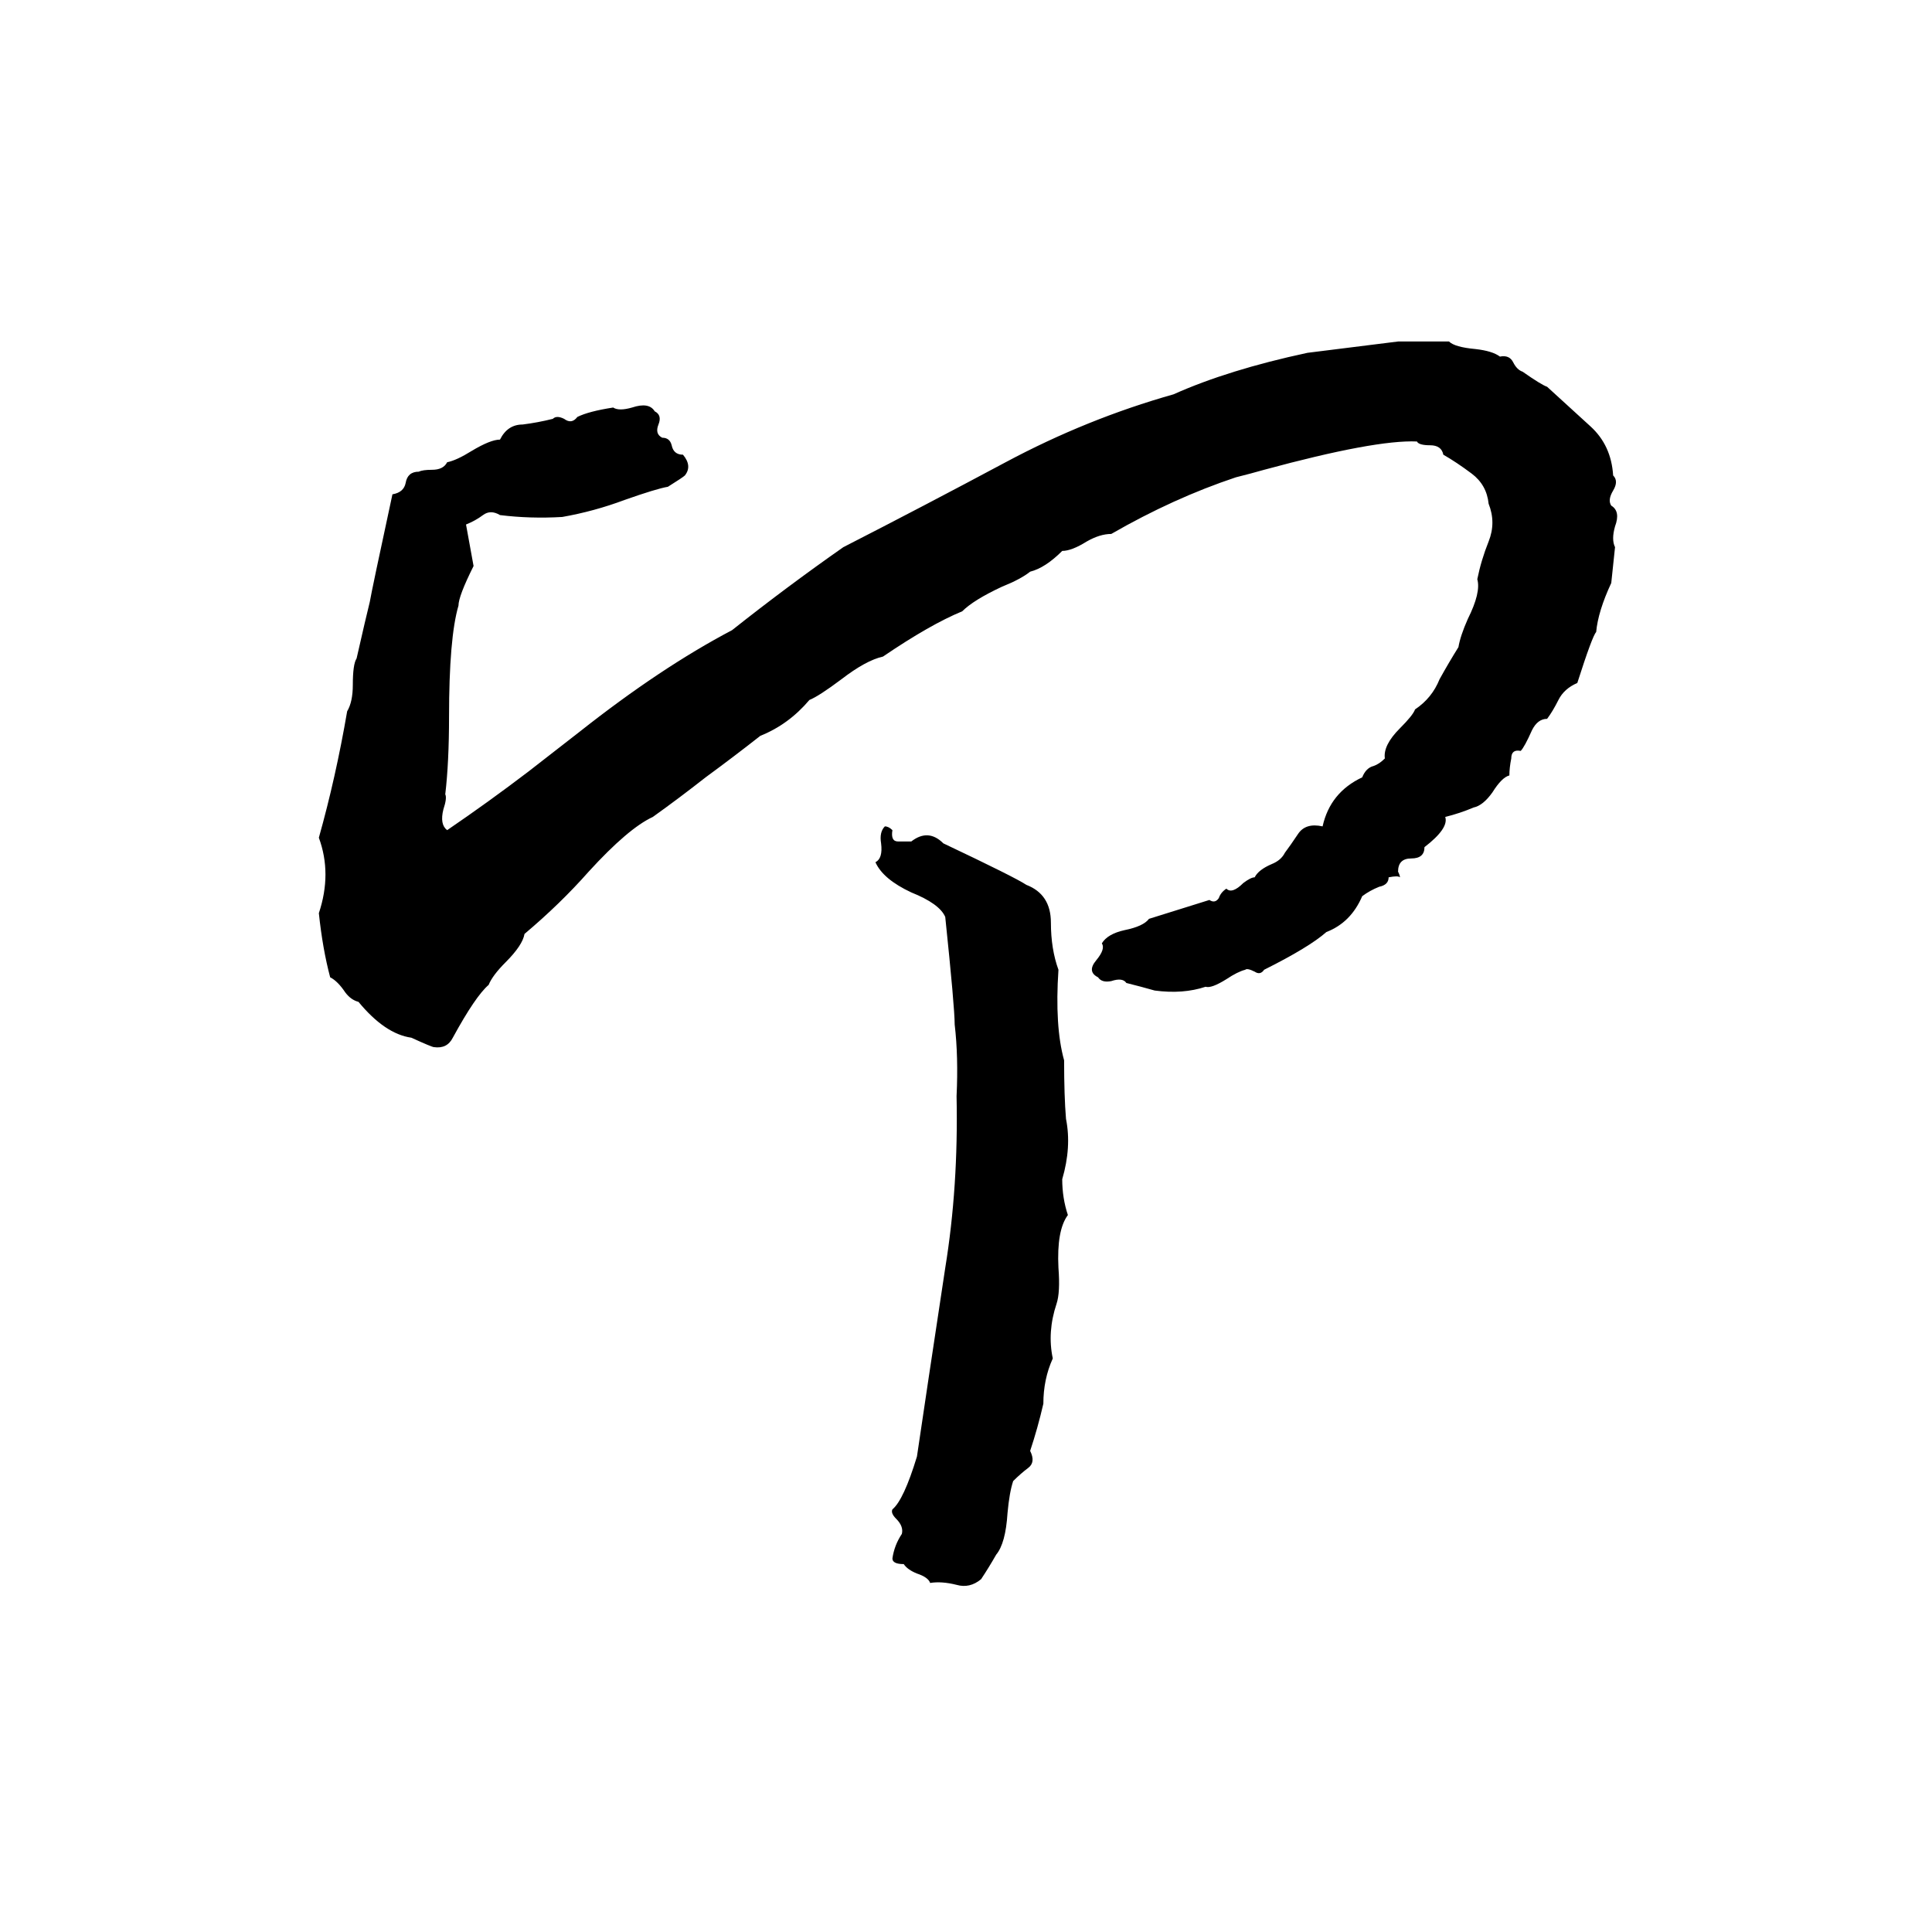 <svg xmlns="http://www.w3.org/2000/svg" viewBox="0 -800 1024 1024">
	<path fill="#000000" d="M741 -619Q755 -619 768 -619Q771 -616 782 -615Q791 -614 795 -611Q800 -612 802 -608Q804 -604 807 -603Q817 -596 820 -595Q831 -585 843 -574Q854 -564 855 -548Q858 -545 855 -540Q852 -535 854 -532Q859 -529 856 -521Q854 -514 856 -510Q855 -500 854 -491Q847 -476 846 -465Q844 -463 836 -438Q829 -435 826 -429Q823 -423 820 -419Q815 -419 812 -413Q808 -404 806 -402Q801 -403 801 -398Q800 -393 800 -389Q796 -388 791 -380Q786 -373 781 -372Q774 -369 766 -367Q768 -361 755 -351Q755 -345 748 -345Q741 -345 741 -338Q742 -336 742 -335Q741 -336 736 -335Q736 -331 731 -330Q726 -328 722 -325Q716 -311 703 -306Q694 -298 670 -286Q668 -283 665 -285Q661 -287 660 -286Q656 -285 650 -281Q642 -276 639 -277Q627 -273 612 -275Q605 -277 597 -279Q595 -282 589 -280Q584 -279 582 -282Q576 -285 581 -291Q586 -297 584 -300Q587 -305 596 -307Q606 -309 609 -313Q625 -318 641 -323Q644 -321 646 -324Q647 -327 650 -329Q653 -326 659 -332Q663 -335 665 -335Q667 -339 674 -342Q679 -344 681 -348Q684 -352 688 -358Q692 -364 701 -362Q705 -380 722 -388Q724 -393 728 -394Q731 -395 734 -398Q733 -405 742 -414Q749 -421 750 -424Q759 -430 763 -440Q768 -449 773 -457Q774 -463 778 -472Q785 -486 783 -493Q785 -503 789 -513Q793 -523 789 -533Q788 -543 780 -549Q772 -555 765 -559Q764 -564 758 -564Q752 -564 751 -566Q729 -567 670 -551Q663 -549 655 -547Q622 -536 589 -517Q583 -517 576 -513Q568 -508 563 -508Q554 -499 546 -497Q541 -493 531 -489Q516 -482 510 -476Q493 -469 468 -452Q459 -450 446 -440Q434 -431 429 -429Q418 -416 403 -410Q389 -399 374 -388Q360 -377 346 -367Q333 -361 312 -338Q297 -321 278 -305Q277 -299 268 -290Q261 -283 259 -278Q252 -272 240 -250Q237 -244 230 -245Q229 -245 218 -250Q204 -252 190 -269Q186 -270 183 -274Q179 -280 175 -282Q171 -297 169 -316Q176 -337 169 -356Q178 -388 184 -423Q187 -428 187 -437Q187 -448 189 -451Q194 -473 196 -481Q197 -487 208 -538Q214 -539 215 -544Q216 -550 222 -550Q224 -551 229 -551Q235 -551 237 -555Q242 -556 250 -561Q260 -567 265 -567Q269 -575 277 -575Q285 -576 293 -578Q295 -580 299 -578Q303 -575 306 -579Q312 -582 325 -584Q328 -582 335 -584Q344 -587 347 -582Q351 -580 349 -575Q347 -570 351 -568Q355 -568 356 -564Q357 -559 362 -559Q367 -553 363 -548Q362 -547 354 -542Q348 -541 331 -535Q315 -529 298 -526Q281 -525 265 -527Q260 -530 256 -527Q252 -524 247 -522Q249 -511 251 -500Q243 -484 243 -479Q238 -462 238 -420Q238 -396 236 -379Q237 -377 235 -371Q233 -363 237 -360Q259 -375 280 -391L307 -412Q350 -446 388 -466Q417 -489 447 -510Q490 -532 533 -555Q576 -578 622 -591Q651 -604 693 -613Q717 -616 741 -619ZM469 -362Q471 -362 473 -360Q472 -354 476 -354Q480 -354 483 -354Q492 -361 500 -353Q538 -335 544 -331Q557 -326 557 -311Q557 -297 561 -286Q559 -256 564 -238Q564 -219 565 -207Q568 -192 563 -175Q563 -165 566 -156Q560 -148 561 -128Q562 -115 560 -109Q555 -94 558 -80Q553 -69 553 -56Q550 -43 546 -31Q549 -25 545 -22Q541 -19 537 -15Q535 -9 534 2Q533 18 528 24Q524 31 520 37Q514 42 507 40Q499 38 493 39Q492 36 486 34Q481 32 479 29Q473 29 473 26Q474 19 478 13Q479 9 475 5Q472 2 473 0Q479 -5 486 -28Q491 -62 501 -128Q508 -171 507 -219Q508 -240 506 -257Q506 -266 501 -314Q498 -321 483 -327Q468 -334 464 -343Q468 -345 467 -353Q466 -359 469 -362Z"/>
</svg>